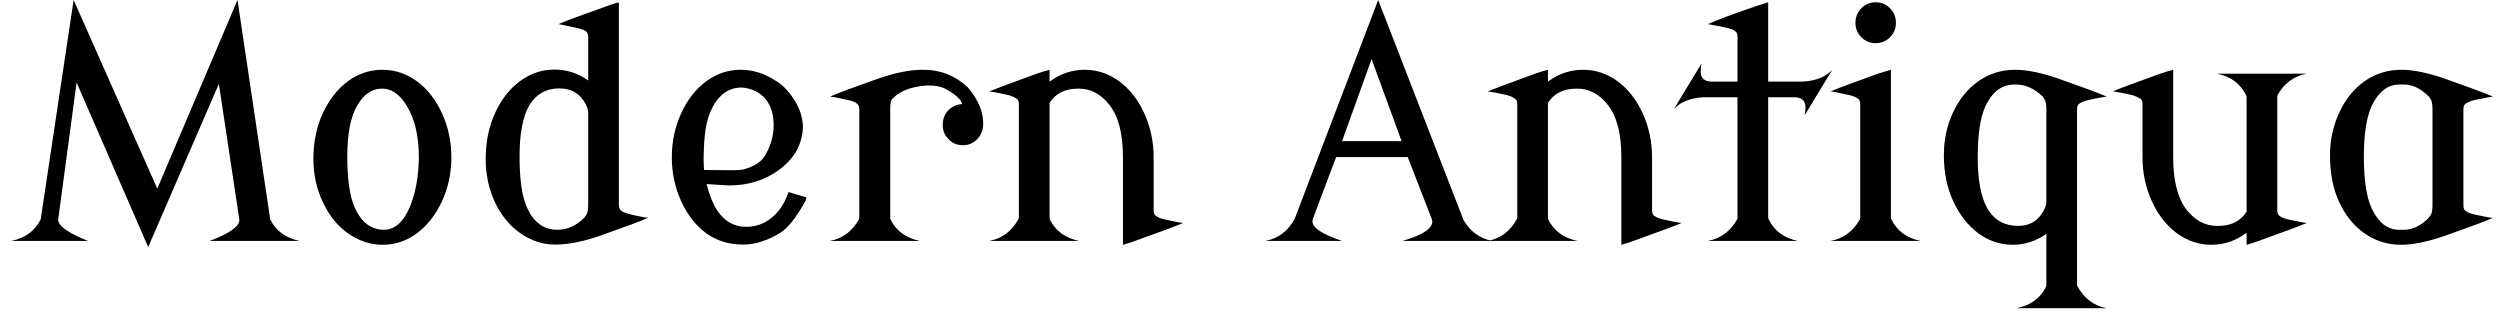 <svg width="110" height="14" viewBox="0 0 110 14" fill="none" xmlns="http://www.w3.org/2000/svg">
<path d="M3.87 10.6H0.5C1.113 10.473 1.543 10.157 1.79 9.65L1.8 9.59L3.24 0L6.92 8.3L10.45 0L11.88 9.59L11.89 9.65C12.137 10.157 12.567 10.473 13.18 10.6H9.23C10.097 10.273 10.53 9.967 10.53 9.68C10.53 9.667 10.53 9.653 10.53 9.64L10.52 9.59L9.63 3.69L6.52 10.87L3.37 3.63L2.57 9.59L2.56 9.67C2.567 9.943 3.003 10.253 3.87 10.6ZM15.28 6.89C15.28 7.91 15.393 8.667 15.62 9.16C15.913 9.793 16.337 10.11 16.89 10.11C17.383 10.11 17.773 9.753 18.06 9.04C18.293 8.447 18.417 7.75 18.43 6.95V6.92C18.43 5.973 18.247 5.21 17.88 4.63C17.58 4.143 17.227 3.9 16.82 3.9C16.813 3.9 16.807 3.9 16.8 3.9C16.367 3.9 16.007 4.147 15.72 4.64C15.427 5.133 15.28 5.883 15.28 6.89ZM13.79 7C13.79 6.253 13.927 5.583 14.2 4.99C14.48 4.39 14.847 3.92 15.3 3.58C15.76 3.24 16.27 3.07 16.83 3.07C17.377 3.07 17.883 3.24 18.35 3.58C18.81 3.92 19.177 4.39 19.45 4.99C19.723 5.59 19.86 6.233 19.86 6.92C19.86 7.613 19.723 8.257 19.45 8.85C19.177 9.443 18.81 9.913 18.35 10.26C17.897 10.6 17.39 10.77 16.83 10.77C16.297 10.77 15.787 10.6 15.3 10.26C14.84 9.933 14.473 9.473 14.2 8.88C13.927 8.307 13.79 7.68 13.79 7ZM22.86 6.89C22.86 7.917 22.973 8.673 23.2 9.16C23.493 9.793 23.933 10.11 24.52 10.11C24.96 10.11 25.357 9.933 25.71 9.58L25.78 9.48C25.847 9.4 25.88 9.247 25.88 9.02V4.93C25.867 4.783 25.8 4.617 25.68 4.43C25.44 4.07 25.08 3.89 24.6 3.89H24.58C24.02 3.897 23.59 4.143 23.29 4.63C23.003 5.13 22.86 5.883 22.86 6.89ZM21.37 7C21.37 6.247 21.507 5.573 21.78 4.98C22.053 4.38 22.42 3.91 22.88 3.57C23.34 3.23 23.847 3.06 24.4 3.06C24.933 3.06 25.427 3.22 25.88 3.54V1.62C25.88 1.52 25.85 1.44 25.79 1.38C25.737 1.327 25.587 1.273 25.34 1.22C25.087 1.167 24.833 1.113 24.58 1.06C24.867 0.933 25.563 0.673 26.67 0.28C26.81 0.227 26.997 0.167 27.23 0.1V9.02C27.237 9.127 27.267 9.207 27.32 9.26C27.393 9.327 27.533 9.383 27.74 9.43C28.113 9.523 28.377 9.573 28.53 9.58C28.25 9.707 27.553 9.967 26.44 10.36C25.673 10.627 25.013 10.76 24.46 10.76C24.44 10.76 24.42 10.76 24.4 10.76C23.867 10.76 23.36 10.59 22.88 10.25C22.413 9.923 22.043 9.467 21.77 8.88C21.503 8.3 21.37 7.673 21.37 7ZM29.56 6.92C29.56 6.233 29.697 5.59 29.97 4.99C30.237 4.397 30.603 3.927 31.07 3.58C31.53 3.24 32.037 3.07 32.59 3.07C33.117 3.07 33.617 3.223 34.09 3.53C34.43 3.717 34.733 4.033 35 4.48C35.193 4.8 35.303 5.147 35.33 5.52C35.323 6.327 34.96 6.987 34.24 7.5C33.627 7.94 32.903 8.16 32.07 8.16C32.063 8.16 31.737 8.14 31.09 8.1C31.21 8.573 31.363 8.957 31.55 9.25C31.877 9.737 32.3 9.98 32.82 9.98H32.84C33.4 9.98 33.877 9.74 34.27 9.26C34.43 9.067 34.573 8.797 34.7 8.45L35.49 8.69C35.47 8.763 35.453 8.813 35.44 8.84C35.06 9.54 34.693 10.007 34.34 10.24C33.773 10.587 33.23 10.76 32.71 10.76H32.69C32.07 10.76 31.53 10.593 31.07 10.26C30.61 9.92 30.243 9.45 29.97 8.85C29.697 8.25 29.56 7.607 29.56 6.92ZM34.04 5.51C34.04 4.997 33.903 4.593 33.63 4.3C33.39 4.04 33.063 3.89 32.65 3.85H32.63C32.13 3.85 31.73 4.093 31.43 4.58C31.203 4.953 31.063 5.42 31.01 5.98C30.977 6.3 30.96 6.65 30.96 7.03C30.96 7.157 30.967 7.307 30.98 7.48C31.4 7.487 31.817 7.49 32.23 7.49C32.443 7.49 32.597 7.48 32.69 7.46C33.15 7.34 33.467 7.147 33.64 6.88C33.907 6.44 34.04 5.983 34.04 5.51ZM40.47 10.6H36.52C37.08 10.493 37.507 10.173 37.8 9.64L37.81 9.59V4.81C37.81 4.703 37.78 4.623 37.72 4.57C37.64 4.497 37.503 4.44 37.31 4.4C36.897 4.307 36.633 4.257 36.52 4.25C36.833 4.11 37.53 3.85 38.61 3.47C39.377 3.203 40.037 3.07 40.59 3.07C40.61 3.07 40.627 3.07 40.64 3.07C41.38 3.07 42.023 3.323 42.57 3.83C43.03 4.363 43.26 4.897 43.26 5.43C43.26 5.443 43.26 5.453 43.26 5.46C43.26 5.713 43.173 5.933 43 6.12C42.827 6.3 42.617 6.39 42.37 6.39C42.117 6.39 41.907 6.303 41.74 6.13C41.567 5.95 41.48 5.743 41.48 5.51C41.48 5.497 41.48 5.49 41.48 5.49C41.48 5.23 41.567 5.013 41.74 4.84C41.907 4.68 42.103 4.593 42.33 4.58C42.297 4.393 42.073 4.18 41.66 3.94C41.453 3.82 41.187 3.76 40.86 3.76C40.8 3.76 40.743 3.763 40.69 3.77C40.197 3.81 39.787 3.943 39.46 4.17C39.44 4.183 39.373 4.243 39.26 4.35C39.2 4.41 39.17 4.563 39.17 4.81V9.59L39.18 9.65C39.427 10.157 39.857 10.473 40.47 10.6ZM47.48 10.6H43.53C44.097 10.493 44.523 10.173 44.81 9.64L44.83 9.59V4.58C44.83 4.467 44.8 4.39 44.74 4.35C44.647 4.277 44.507 4.217 44.32 4.17C43.907 4.083 43.643 4.033 43.53 4.02C43.683 3.953 44.38 3.693 45.62 3.24C45.813 3.173 46 3.117 46.18 3.07V3.59L46.2 3.58C46.66 3.24 47.17 3.07 47.73 3.07C48.277 3.07 48.783 3.24 49.25 3.58C49.71 3.92 50.077 4.39 50.35 4.99C50.623 5.59 50.76 6.233 50.76 6.92V6.96V9.25C50.76 9.363 50.79 9.443 50.85 9.49C50.943 9.563 51.083 9.62 51.27 9.66C51.683 9.753 51.947 9.803 52.06 9.81C51.807 9.923 51.11 10.183 49.97 10.59C49.777 10.663 49.59 10.723 49.41 10.77V6.95V6.92C49.41 5.88 49.21 5.11 48.81 4.61C48.437 4.137 47.99 3.9 47.47 3.9C47.457 3.9 47.447 3.9 47.44 3.9C46.86 3.9 46.44 4.11 46.18 4.53V9.59L46.19 9.65C46.437 10.157 46.867 10.473 47.48 10.6ZM59.05 10.6H55.68C56.24 10.493 56.667 10.173 56.96 9.64L56.98 9.59L60.64 0L64.36 9.59L64.37 9.61L64.39 9.67C64.683 10.183 65.107 10.493 65.66 10.6H61.71C62.583 10.347 63.02 10.063 63.02 9.75C63.02 9.717 63.013 9.683 63 9.65L62.98 9.59L61.94 6.91H58.79L57.78 9.59L57.76 9.66C57.753 9.687 57.75 9.717 57.75 9.75C57.75 10.023 58.183 10.307 59.05 10.6ZM60.35 2.6L59.05 6.21H61.67L60.35 2.6ZM69.41 10.6H65.46C66.027 10.493 66.453 10.173 66.74 9.64L66.76 9.59V4.58C66.76 4.467 66.73 4.39 66.67 4.35C66.577 4.277 66.437 4.217 66.25 4.17C65.837 4.083 65.573 4.033 65.46 4.02C65.613 3.953 66.31 3.693 67.55 3.24C67.743 3.173 67.93 3.117 68.11 3.07V3.59L68.13 3.58C68.583 3.24 69.093 3.07 69.66 3.07C70.207 3.07 70.713 3.24 71.18 3.58C71.64 3.92 72.007 4.39 72.28 4.99C72.553 5.59 72.69 6.233 72.69 6.92V6.96V9.25C72.69 9.363 72.72 9.443 72.78 9.49C72.873 9.563 73.013 9.62 73.2 9.66C73.613 9.753 73.877 9.803 73.99 9.81C73.737 9.923 73.04 10.183 71.9 10.59C71.707 10.663 71.52 10.723 71.34 10.77V6.95V6.92C71.34 5.88 71.14 5.11 70.74 4.61C70.367 4.137 69.92 3.9 69.4 3.9C69.387 3.9 69.377 3.9 69.37 3.9C68.79 3.9 68.37 4.11 68.11 4.53V9.59L68.12 9.65C68.367 10.157 68.797 10.473 69.41 10.6ZM73.65 4.8L74.87 2.79C74.843 2.903 74.83 3.02 74.83 3.14C74.83 3.44 74.993 3.59 75.32 3.59C75.327 3.59 75.337 3.59 75.35 3.59H75.38H76.45V1.62C76.45 1.513 76.42 1.433 76.36 1.38C76.293 1.313 76.147 1.257 75.92 1.21C75.66 1.163 75.403 1.113 75.15 1.06C75.563 0.873 76.26 0.613 77.24 0.28C77.413 0.22 77.6 0.16 77.8 0.1V3.59H79.27H79.33C79.903 3.557 80.333 3.383 80.62 3.07L79.4 5.08C79.427 4.967 79.44 4.85 79.44 4.73C79.44 4.43 79.277 4.28 78.95 4.28C78.943 4.28 78.933 4.28 78.92 4.28H78.89H77.8V9.59L77.82 9.65C78.067 10.157 78.493 10.473 79.1 10.6H75.15C75.717 10.493 76.147 10.173 76.44 9.64L76.45 9.59V4.28H74.99H74.94C74.367 4.313 73.937 4.487 73.65 4.8ZM80.55 4.02C80.877 3.88 81.573 3.62 82.64 3.24C82.813 3.187 83 3.13 83.2 3.07V9.59L83.22 9.65C83.467 10.157 83.893 10.473 84.5 10.6H80.55C81.117 10.493 81.547 10.173 81.84 9.64L81.85 9.59V4.58C81.85 4.467 81.82 4.39 81.76 4.35C81.667 4.27 81.513 4.21 81.3 4.17C80.853 4.07 80.603 4.02 80.55 4.02ZM81.9 1.64C81.727 1.467 81.64 1.253 81.64 1C81.64 0.753 81.727 0.54 81.9 0.36C82.073 0.187 82.283 0.1 82.53 0.1C82.777 0.1 82.987 0.187 83.16 0.36C83.333 0.54 83.42 0.753 83.42 1C83.42 1.253 83.333 1.467 83.16 1.64C82.987 1.813 82.777 1.9 82.53 1.9C82.283 1.9 82.073 1.813 81.9 1.64ZM87.02 6.94C87.02 7.947 87.167 8.7 87.46 9.2C87.76 9.693 88.207 9.94 88.8 9.94C89.253 9.94 89.6 9.76 89.84 9.4C89.967 9.213 90.033 9.047 90.04 8.9V8.84V4.81C90.04 4.577 90.007 4.423 89.94 4.35L89.88 4.25C89.52 3.897 89.127 3.72 88.7 3.72C88.66 3.72 88.62 3.72 88.58 3.72C88.053 3.74 87.647 4.057 87.36 4.67C87.133 5.157 87.02 5.913 87.02 6.94ZM85.53 6.83C85.53 6.157 85.663 5.53 85.93 4.95C86.203 4.37 86.573 3.913 87.04 3.58C87.52 3.24 88.063 3.07 88.67 3.07C89.19 3.07 89.833 3.203 90.6 3.47C91.7 3.857 92.397 4.117 92.69 4.25C92.59 4.257 92.327 4.307 91.9 4.4C91.72 4.44 91.58 4.497 91.48 4.57C91.42 4.617 91.39 4.697 91.39 4.81V12.55L91.41 12.6C91.703 13.133 92.13 13.453 92.69 13.56H88.74C89.353 13.433 89.783 13.117 90.03 12.61L90.04 12.55V10.29C89.587 10.61 89.093 10.77 88.56 10.77C88.007 10.77 87.5 10.6 87.04 10.26C86.587 9.92 86.22 9.45 85.94 8.85C85.667 8.257 85.53 7.583 85.53 6.83ZM97.55 3.24H101.5C100.933 3.347 100.503 3.663 100.21 4.19L100.2 4.25V9.25C100.2 9.363 100.23 9.443 100.29 9.49C100.377 9.563 100.513 9.62 100.7 9.66C101.12 9.753 101.387 9.803 101.5 9.81C101.24 9.923 100.543 10.183 99.41 10.59C99.217 10.663 99.03 10.723 98.85 10.77V10.24L98.82 10.26C98.367 10.6 97.86 10.77 97.3 10.77C96.747 10.77 96.24 10.6 95.78 10.26C95.32 9.92 94.953 9.45 94.68 8.85C94.407 8.25 94.27 7.607 94.27 6.92V6.87V4.58C94.27 4.467 94.24 4.39 94.18 4.35C94.08 4.277 93.94 4.217 93.76 4.17C93.36 4.083 93.097 4.033 92.97 4.02C93.223 3.907 93.92 3.647 95.06 3.24C95.253 3.173 95.44 3.117 95.62 3.07V6.89V6.92C95.62 7.953 95.817 8.723 96.21 9.23C96.583 9.703 97.033 9.94 97.56 9.94C97.567 9.94 97.577 9.94 97.59 9.94C98.17 9.94 98.59 9.73 98.85 9.31V4.25L98.83 4.19C98.583 3.683 98.157 3.367 97.55 3.24ZM104.01 6.89C104.01 7.917 104.123 8.673 104.35 9.16C104.643 9.793 105.047 10.11 105.56 10.11C105.633 10.11 105.703 10.11 105.77 10.11C106.15 10.11 106.513 9.937 106.86 9.59L106.93 9.49C106.997 9.417 107.03 9.263 107.03 9.03V4.81C107.03 4.577 107 4.423 106.94 4.35L106.87 4.25C106.517 3.897 106.153 3.72 105.78 3.72C105.707 3.72 105.637 3.72 105.57 3.72C105.057 3.72 104.65 4.037 104.35 4.67C104.123 5.17 104.01 5.91 104.01 6.89ZM102.52 6.83C102.52 6.157 102.657 5.53 102.93 4.95C103.197 4.37 103.563 3.913 104.03 3.58C104.517 3.24 105.06 3.07 105.66 3.07C106.187 3.07 106.833 3.203 107.6 3.47C108.693 3.857 109.39 4.117 109.69 4.25C109.59 4.257 109.323 4.307 108.89 4.4C108.71 4.44 108.573 4.497 108.48 4.57C108.42 4.617 108.39 4.697 108.39 4.81V9.03C108.39 9.15 108.417 9.23 108.47 9.27C108.563 9.343 108.703 9.4 108.89 9.44C109.317 9.533 109.58 9.583 109.68 9.59C109.387 9.723 108.69 9.983 107.59 10.37C106.823 10.637 106.177 10.77 105.65 10.77C105.05 10.77 104.51 10.6 104.03 10.26C103.557 9.927 103.187 9.467 102.92 8.88C102.653 8.313 102.52 7.63 102.52 6.83Z" fill="black"/>
</svg>
